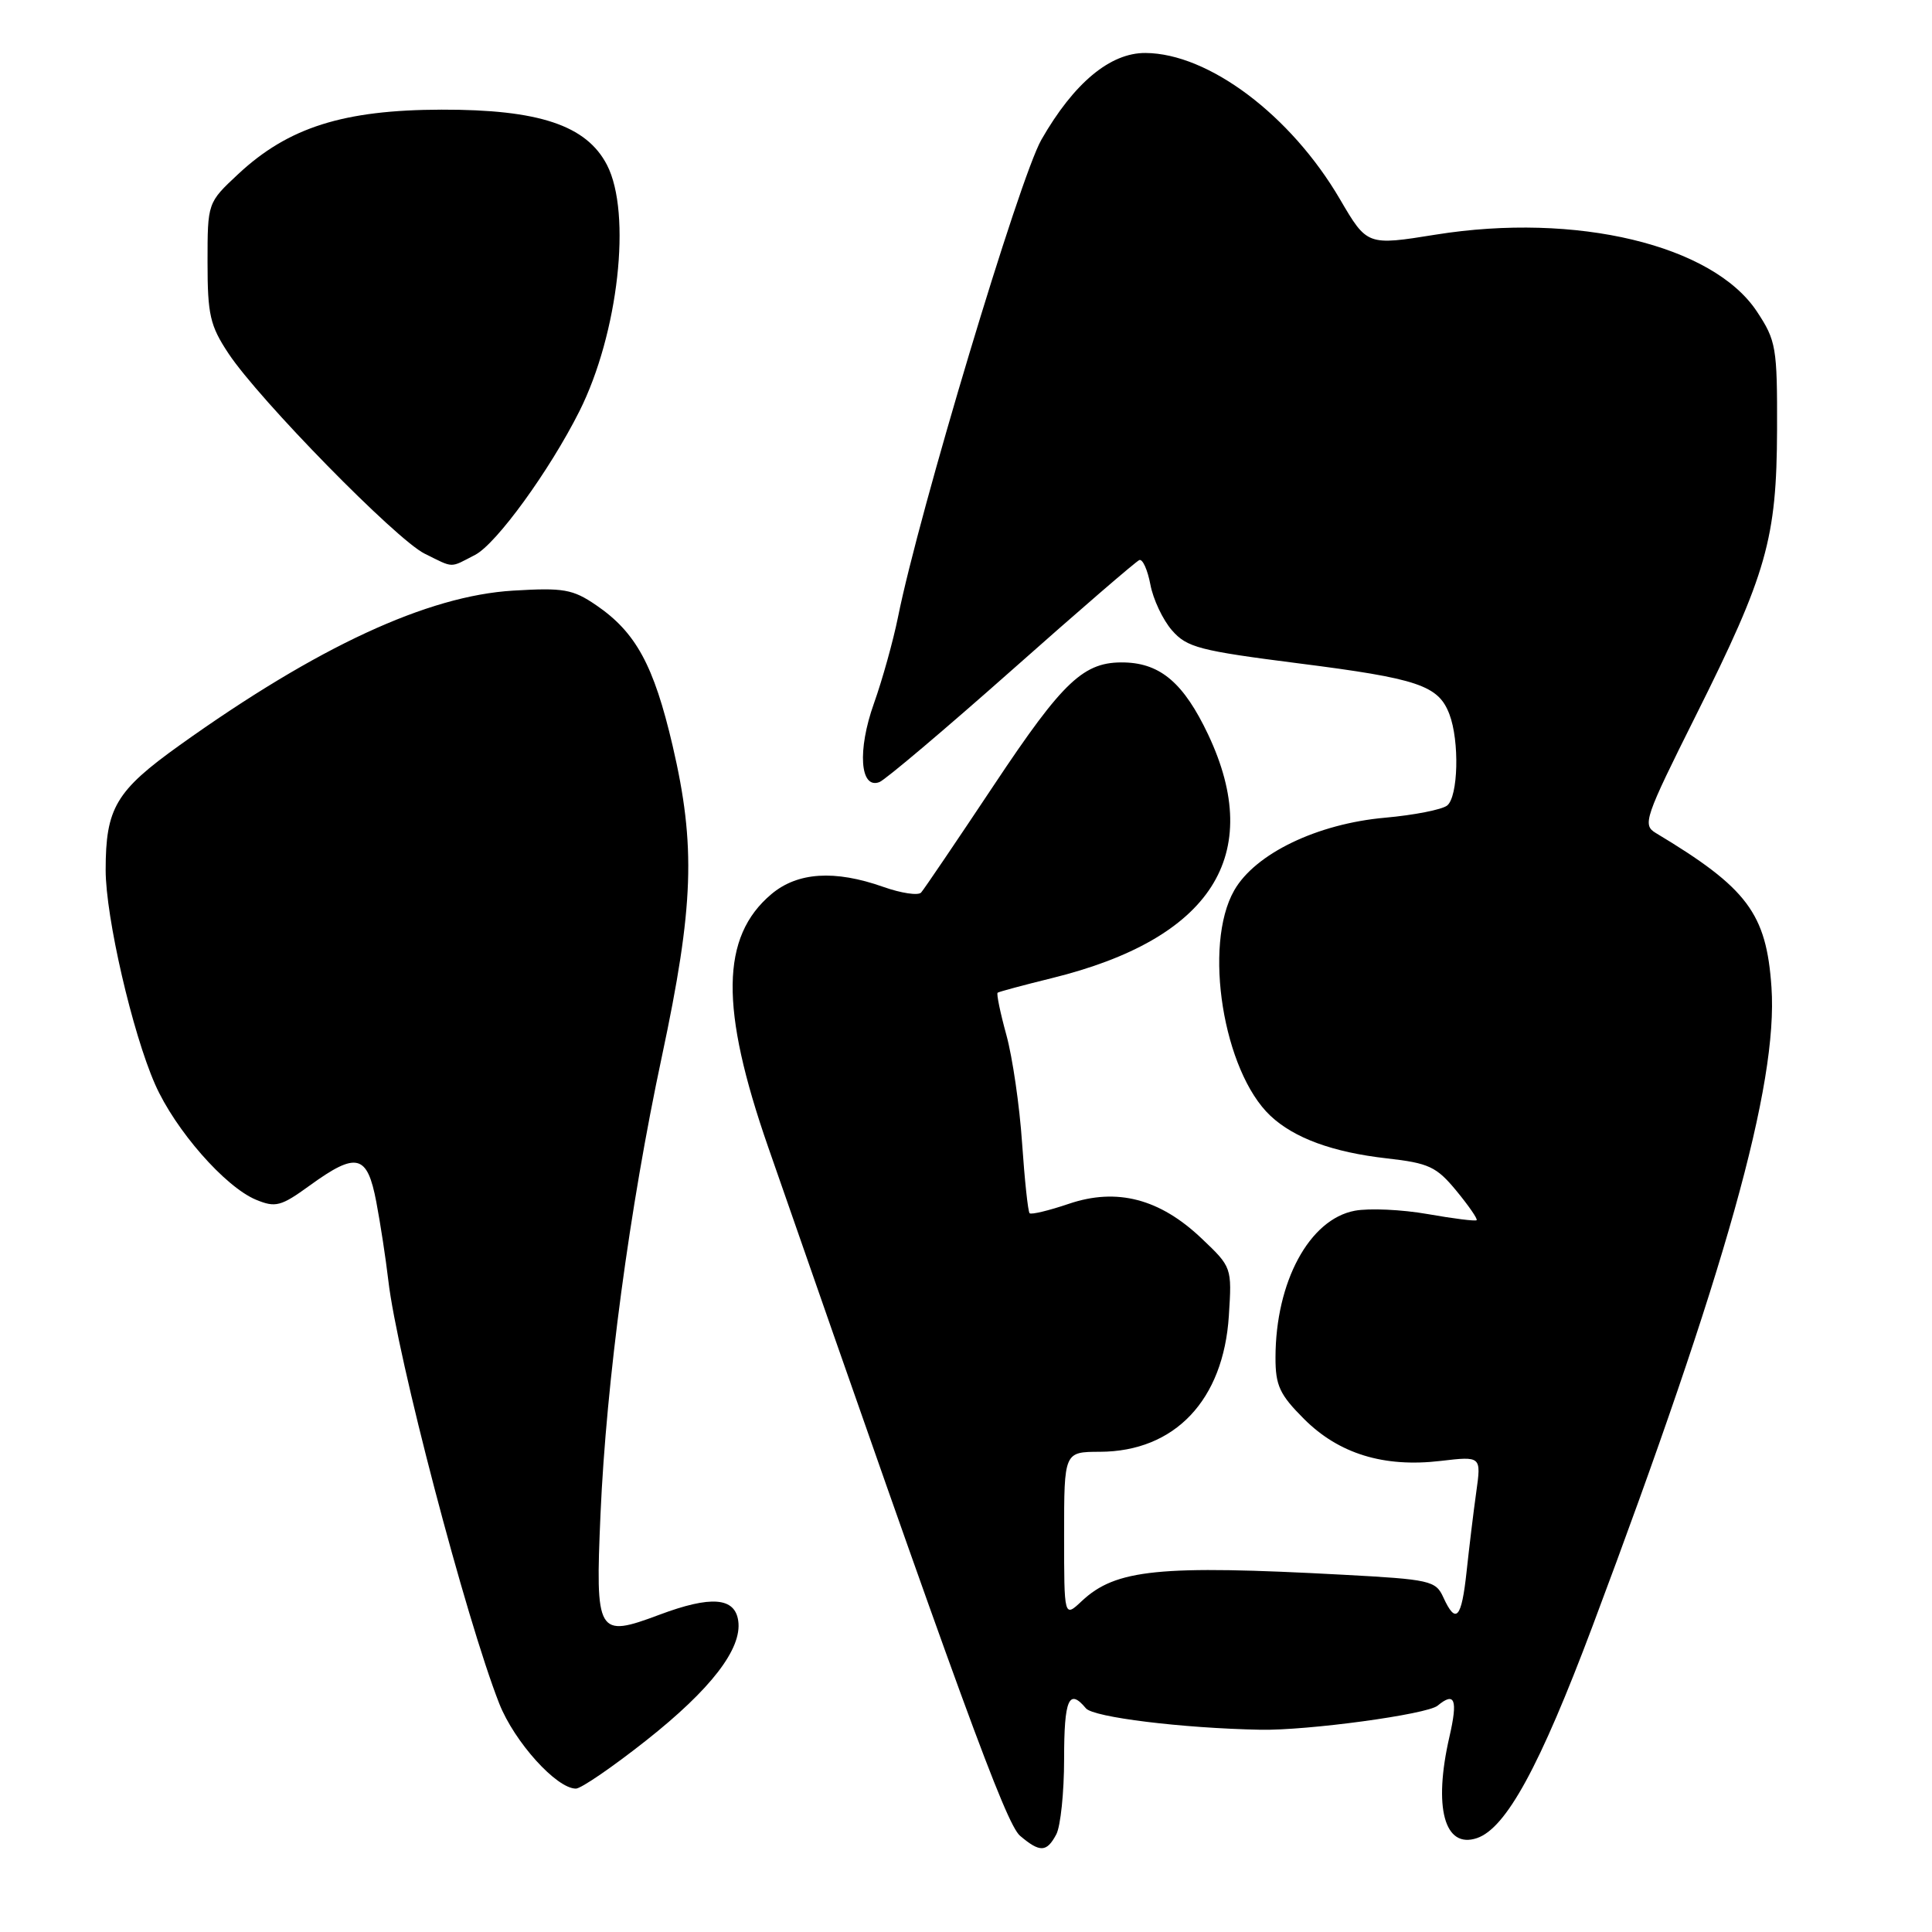 <?xml version="1.0" encoding="UTF-8" standalone="no"?>
<!DOCTYPE svg PUBLIC "-//W3C//DTD SVG 1.1//EN" "http://www.w3.org/Graphics/SVG/1.1/DTD/svg11.dtd" >
<svg xmlns="http://www.w3.org/2000/svg" xmlns:xlink="http://www.w3.org/1999/xlink" version="1.1" viewBox="0 0 256 256">
 <g >
 <path fill="currentColor"
d=" M 139.96 243.07 C 140.53 242.00 141.00 237.50 141.00 233.07 C 141.00 225.14 141.64 223.66 143.89 226.36 C 144.87 227.55 156.66 229.00 167.00 229.20 C 173.27 229.32 189.09 227.17 190.49 226.01 C 192.78 224.11 193.19 225.20 192.06 230.12 C 189.90 239.50 191.39 245.01 195.70 243.56 C 199.57 242.25 204.03 234.07 211.02 215.47 C 228.65 168.53 235.61 143.68 234.73 130.83 C 234.06 121.02 231.55 117.67 219.39 110.37 C 217.61 109.30 217.93 108.38 224.68 94.87 C 234.12 75.99 235.42 71.41 235.47 56.93 C 235.50 46.02 235.35 45.14 232.80 41.28 C 226.96 32.45 208.86 28.11 190.24 31.09 C 181.15 32.55 181.15 32.55 177.54 26.38 C 171.04 15.27 160.14 7.07 151.78 7.02 C 147.10 6.99 142.29 11.00 137.99 18.51 C 135.08 23.60 121.76 67.94 118.99 81.77 C 118.35 84.92 116.92 90.07 115.80 93.21 C 113.59 99.41 113.95 104.62 116.53 103.63 C 117.32 103.32 125.22 96.64 134.08 88.79 C 142.94 80.93 150.54 74.37 150.97 74.21 C 151.41 74.05 152.06 75.51 152.43 77.45 C 152.79 79.40 154.08 82.13 155.29 83.52 C 157.28 85.80 158.93 86.22 172.08 87.90 C 187.91 89.91 190.60 90.82 192.05 94.63 C 193.41 98.20 193.22 105.58 191.75 106.74 C 191.06 107.28 187.36 108.01 183.53 108.35 C 174.54 109.15 166.32 113.11 163.54 117.98 C 159.39 125.24 162.09 141.97 168.34 147.85 C 171.49 150.81 176.60 152.68 183.76 153.49 C 189.34 154.12 190.34 154.59 192.98 157.79 C 194.61 159.77 195.82 161.52 195.66 161.68 C 195.50 161.84 192.58 161.47 189.17 160.87 C 185.76 160.27 181.41 160.07 179.51 160.43 C 173.50 161.56 169.02 169.85 169.01 179.87 C 169.00 183.59 169.56 184.79 172.79 188.02 C 177.40 192.63 183.36 194.47 190.89 193.58 C 196.28 192.95 196.28 192.95 195.61 197.72 C 195.24 200.35 194.67 205.09 194.33 208.25 C 193.66 214.48 192.92 215.31 191.25 211.66 C 190.25 209.45 189.51 209.28 177.94 208.66 C 153.57 207.35 147.84 207.93 143.34 212.15 C 141.00 214.35 141.00 214.35 141.00 203.37 C 141.00 192.38 141.00 192.38 145.75 192.37 C 155.67 192.33 162.12 185.53 162.83 174.34 C 163.24 167.95 163.22 167.90 159.25 164.13 C 153.70 158.84 148.00 157.35 141.63 159.51 C 138.98 160.41 136.64 160.97 136.43 160.76 C 136.21 160.55 135.77 156.35 135.43 151.44 C 135.10 146.52 134.16 140.09 133.35 137.14 C 132.54 134.20 132.02 131.68 132.19 131.54 C 132.36 131.41 135.59 130.54 139.37 129.61 C 160.52 124.40 167.64 113.31 160.08 97.32 C 156.88 90.57 153.82 87.92 149.05 87.78 C 143.62 87.63 140.95 90.13 131.72 104.00 C 126.78 111.42 122.43 117.85 122.05 118.27 C 121.67 118.69 119.42 118.36 117.05 117.52 C 110.60 115.24 105.68 115.56 102.21 118.48 C 95.50 124.13 95.38 133.58 101.79 152.00 C 127.21 225.07 133.28 241.66 135.16 243.25 C 137.80 245.49 138.69 245.45 139.96 243.07 Z  M 85.62 230.62 C 94.21 223.83 98.35 218.46 97.82 214.77 C 97.38 211.65 94.21 211.40 87.38 213.96 C 79.12 217.05 78.88 216.63 79.57 200.63 C 80.34 183.07 83.41 160.10 87.70 140.00 C 91.94 120.08 92.22 112.09 89.12 98.79 C 86.63 88.14 84.26 83.78 78.98 80.18 C 75.89 78.07 74.66 77.86 68.00 78.26 C 56.64 78.94 42.08 85.68 23.81 98.74 C 15.35 104.79 14.00 107.06 14.00 115.28 C 14.00 121.51 17.53 136.83 20.55 143.68 C 23.21 149.72 29.81 157.26 33.92 158.97 C 36.51 160.04 37.22 159.86 41.05 157.08 C 47.25 152.59 48.66 152.94 49.86 159.25 C 50.41 162.14 51.12 166.81 51.45 169.63 C 52.60 179.68 61.74 214.51 66.16 225.75 C 68.16 230.81 73.74 237.00 76.31 237.00 C 76.99 237.00 81.18 234.13 85.62 230.62 Z  M 62.96 73.52 C 65.77 72.07 72.82 62.36 76.77 54.50 C 81.94 44.20 83.73 28.25 80.43 21.86 C 77.71 16.60 71.40 14.50 58.50 14.53 C 45.50 14.56 38.19 16.88 31.56 23.07 C 27.50 26.86 27.50 26.86 27.50 34.75 C 27.50 41.70 27.83 43.15 30.27 46.83 C 34.32 52.95 52.50 71.50 56.26 73.36 C 60.21 75.31 59.54 75.29 62.96 73.52 Z "/>
</g>
</svg>